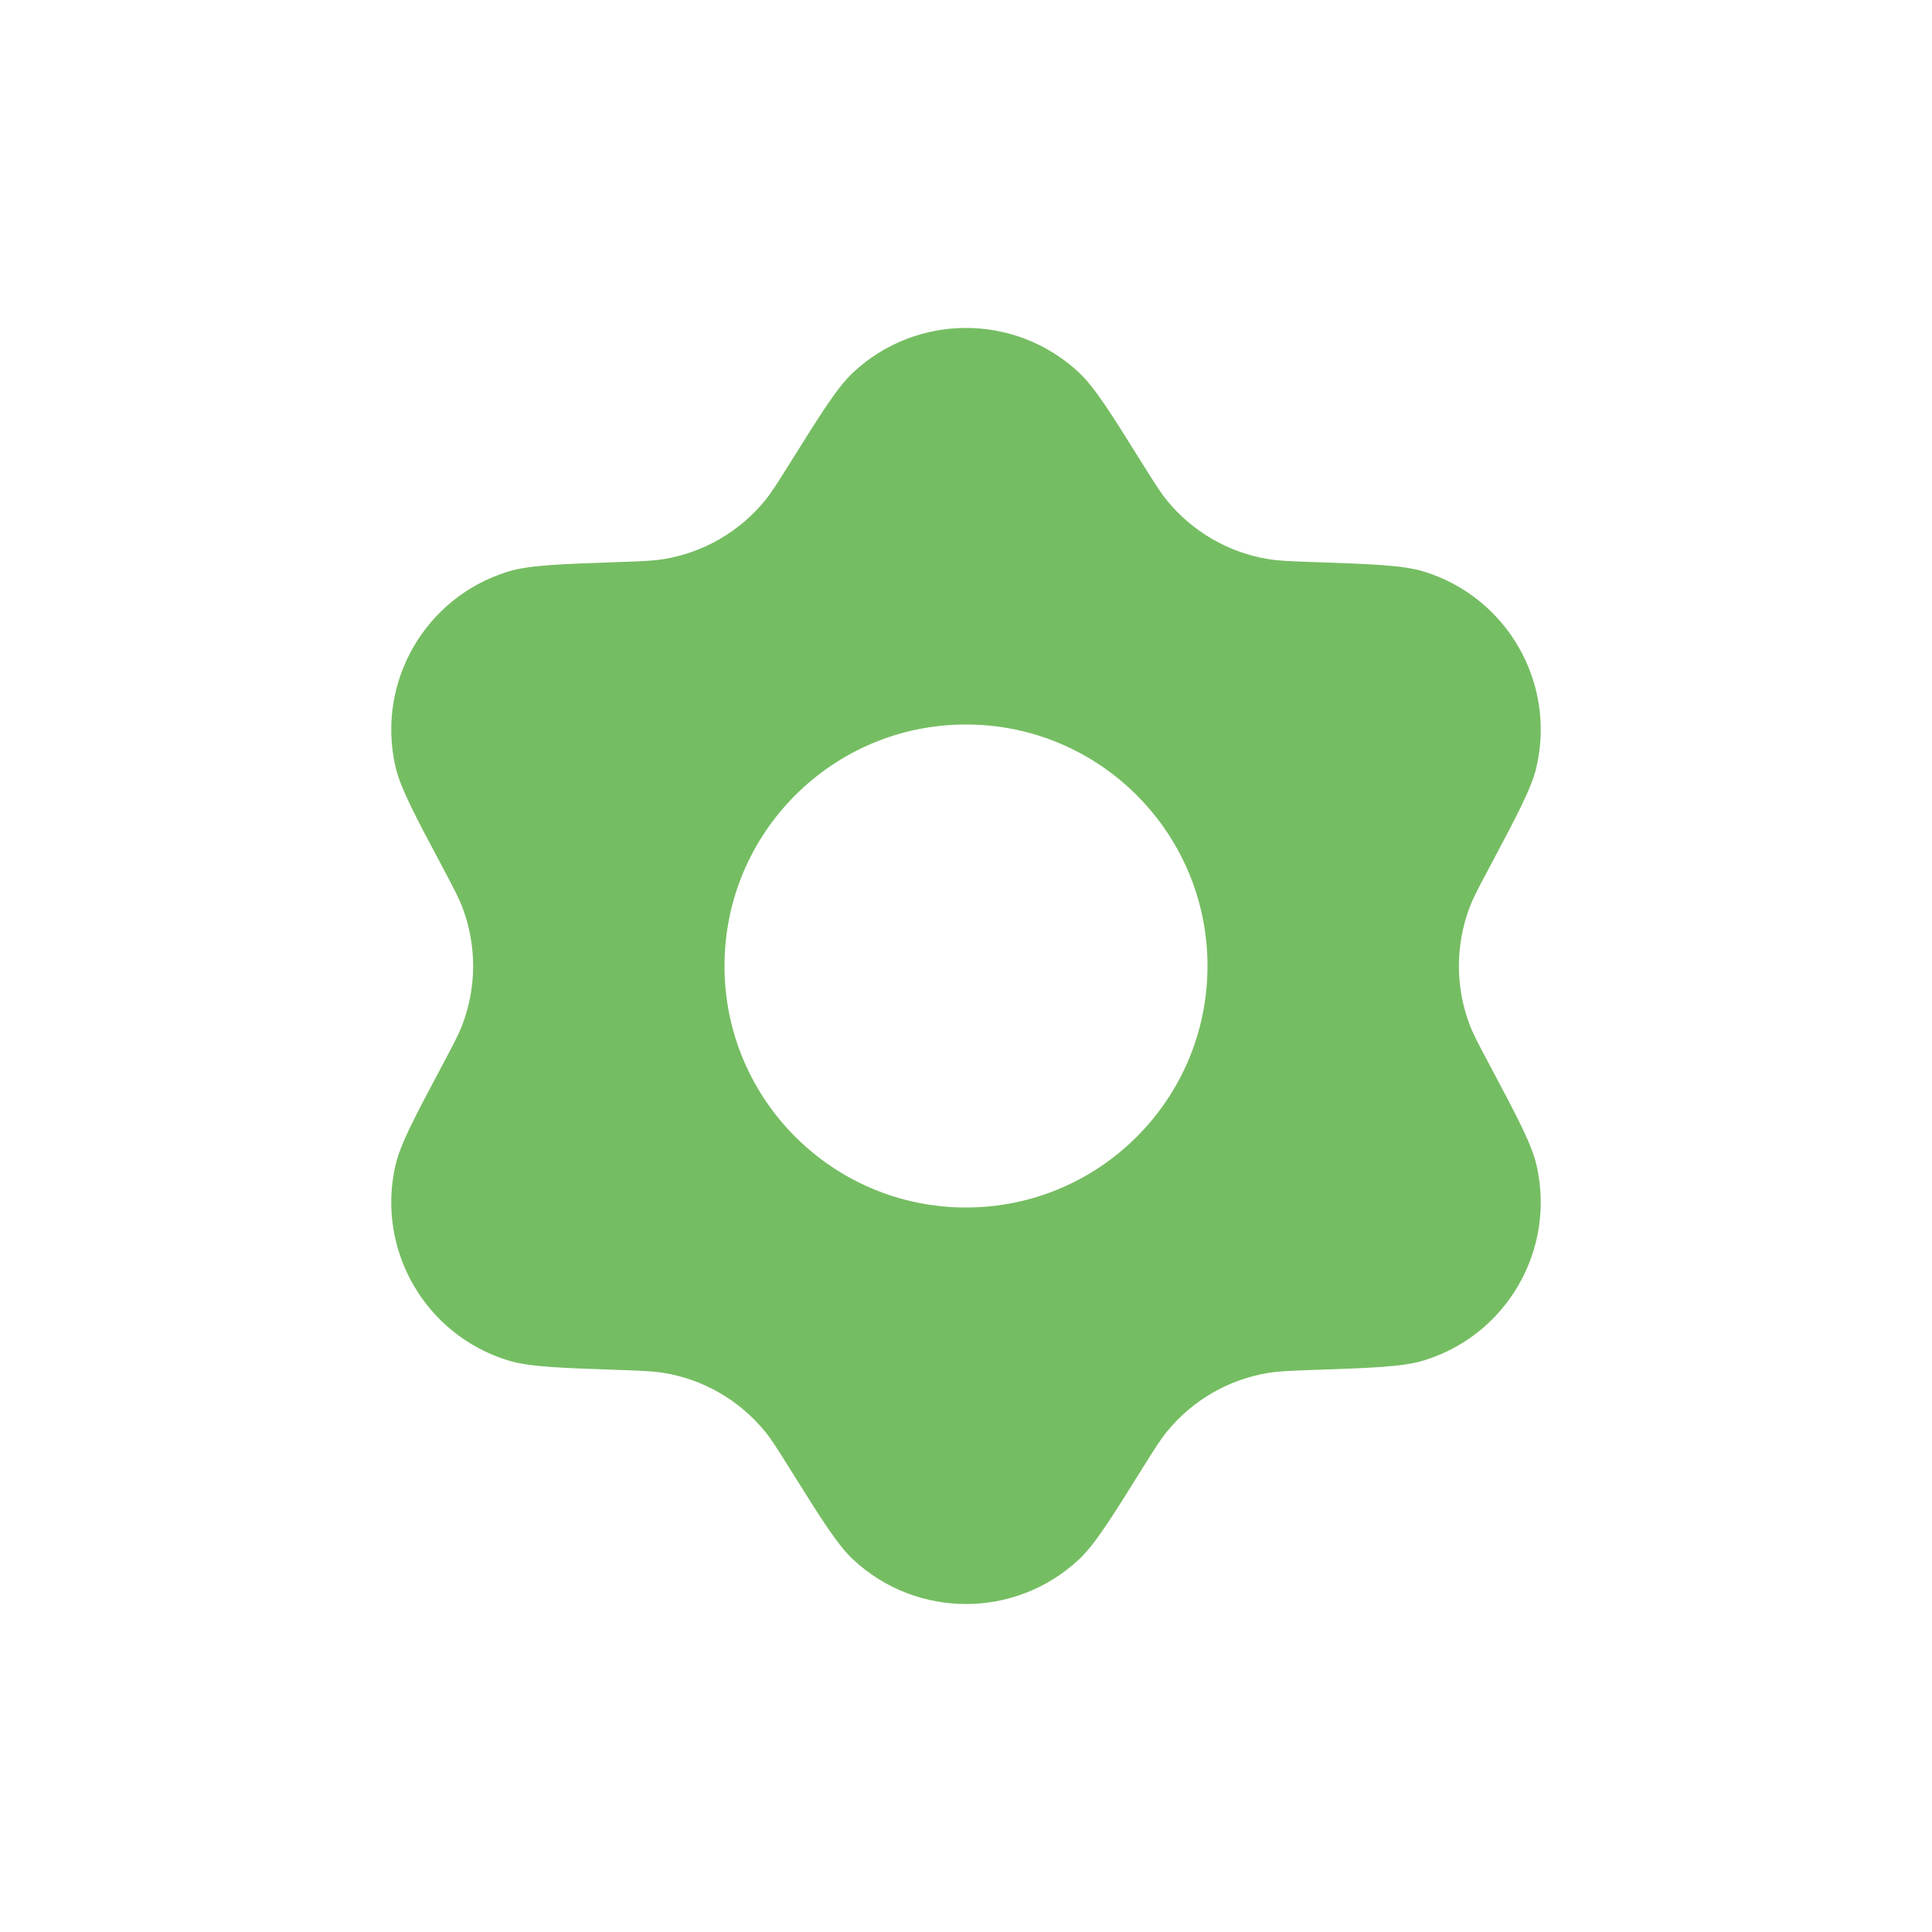 <svg width="32" height="32" viewBox="0 0 32 32" fill="none" xmlns="http://www.w3.org/2000/svg">
<path fill-rule="evenodd" clip-rule="evenodd" d="M14.134 6.166C13.869 6.413 13.604 6.838 13.073 7.688C12.877 8 12.78 8.157 12.669 8.292C12.246 8.809 11.649 9.154 10.99 9.261C10.818 9.289 10.633 9.296 10.265 9.309C9.263 9.343 8.763 9.361 8.416 9.467C7.043 9.889 6.229 11.299 6.55 12.699C6.632 13.052 6.867 13.494 7.338 14.379C7.511 14.704 7.597 14.867 7.659 15.03C7.896 15.655 7.896 16.345 7.659 16.97C7.597 17.133 7.511 17.296 7.338 17.621C6.867 18.506 6.632 18.948 6.55 19.301C6.229 20.701 7.043 22.111 8.416 22.533C8.763 22.639 9.263 22.657 10.265 22.691C10.633 22.704 10.818 22.711 10.99 22.739C11.649 22.846 12.246 23.191 12.669 23.708C12.78 23.843 12.877 24 13.073 24.312L13.073 24.312C13.604 25.162 13.869 25.587 14.134 25.834C15.186 26.812 16.814 26.812 17.866 25.834C18.131 25.587 18.397 25.162 18.927 24.312L18.927 24.312C19.123 24 19.22 23.843 19.331 23.708C19.754 23.191 20.351 22.846 21.01 22.739C21.182 22.711 21.367 22.704 21.735 22.691C22.737 22.657 23.237 22.639 23.584 22.533C24.957 22.111 25.771 20.701 25.45 19.301C25.369 18.948 25.133 18.506 24.663 17.621C24.489 17.296 24.403 17.133 24.341 16.97C24.105 16.345 24.105 15.655 24.341 15.03C24.403 14.867 24.489 14.704 24.663 14.379C25.133 13.494 25.369 13.052 25.45 12.699C25.771 11.299 24.957 9.889 23.584 9.467C23.237 9.361 22.737 9.343 21.735 9.309C21.367 9.296 21.182 9.289 21.01 9.261C20.351 9.154 19.754 8.809 19.331 8.292C19.22 8.157 19.123 8 18.927 7.688L18.927 7.688L18.927 7.688C18.397 6.838 18.131 6.413 17.866 6.166C16.814 5.187 15.186 5.187 14.134 6.166ZM16 20C18.209 20 20 18.209 20 16C20 13.791 18.209 12 16 12C13.791 12 12 13.791 12 16C12 18.209 13.791 20 16 20Z" fill="#75BD62"/>
</svg>

